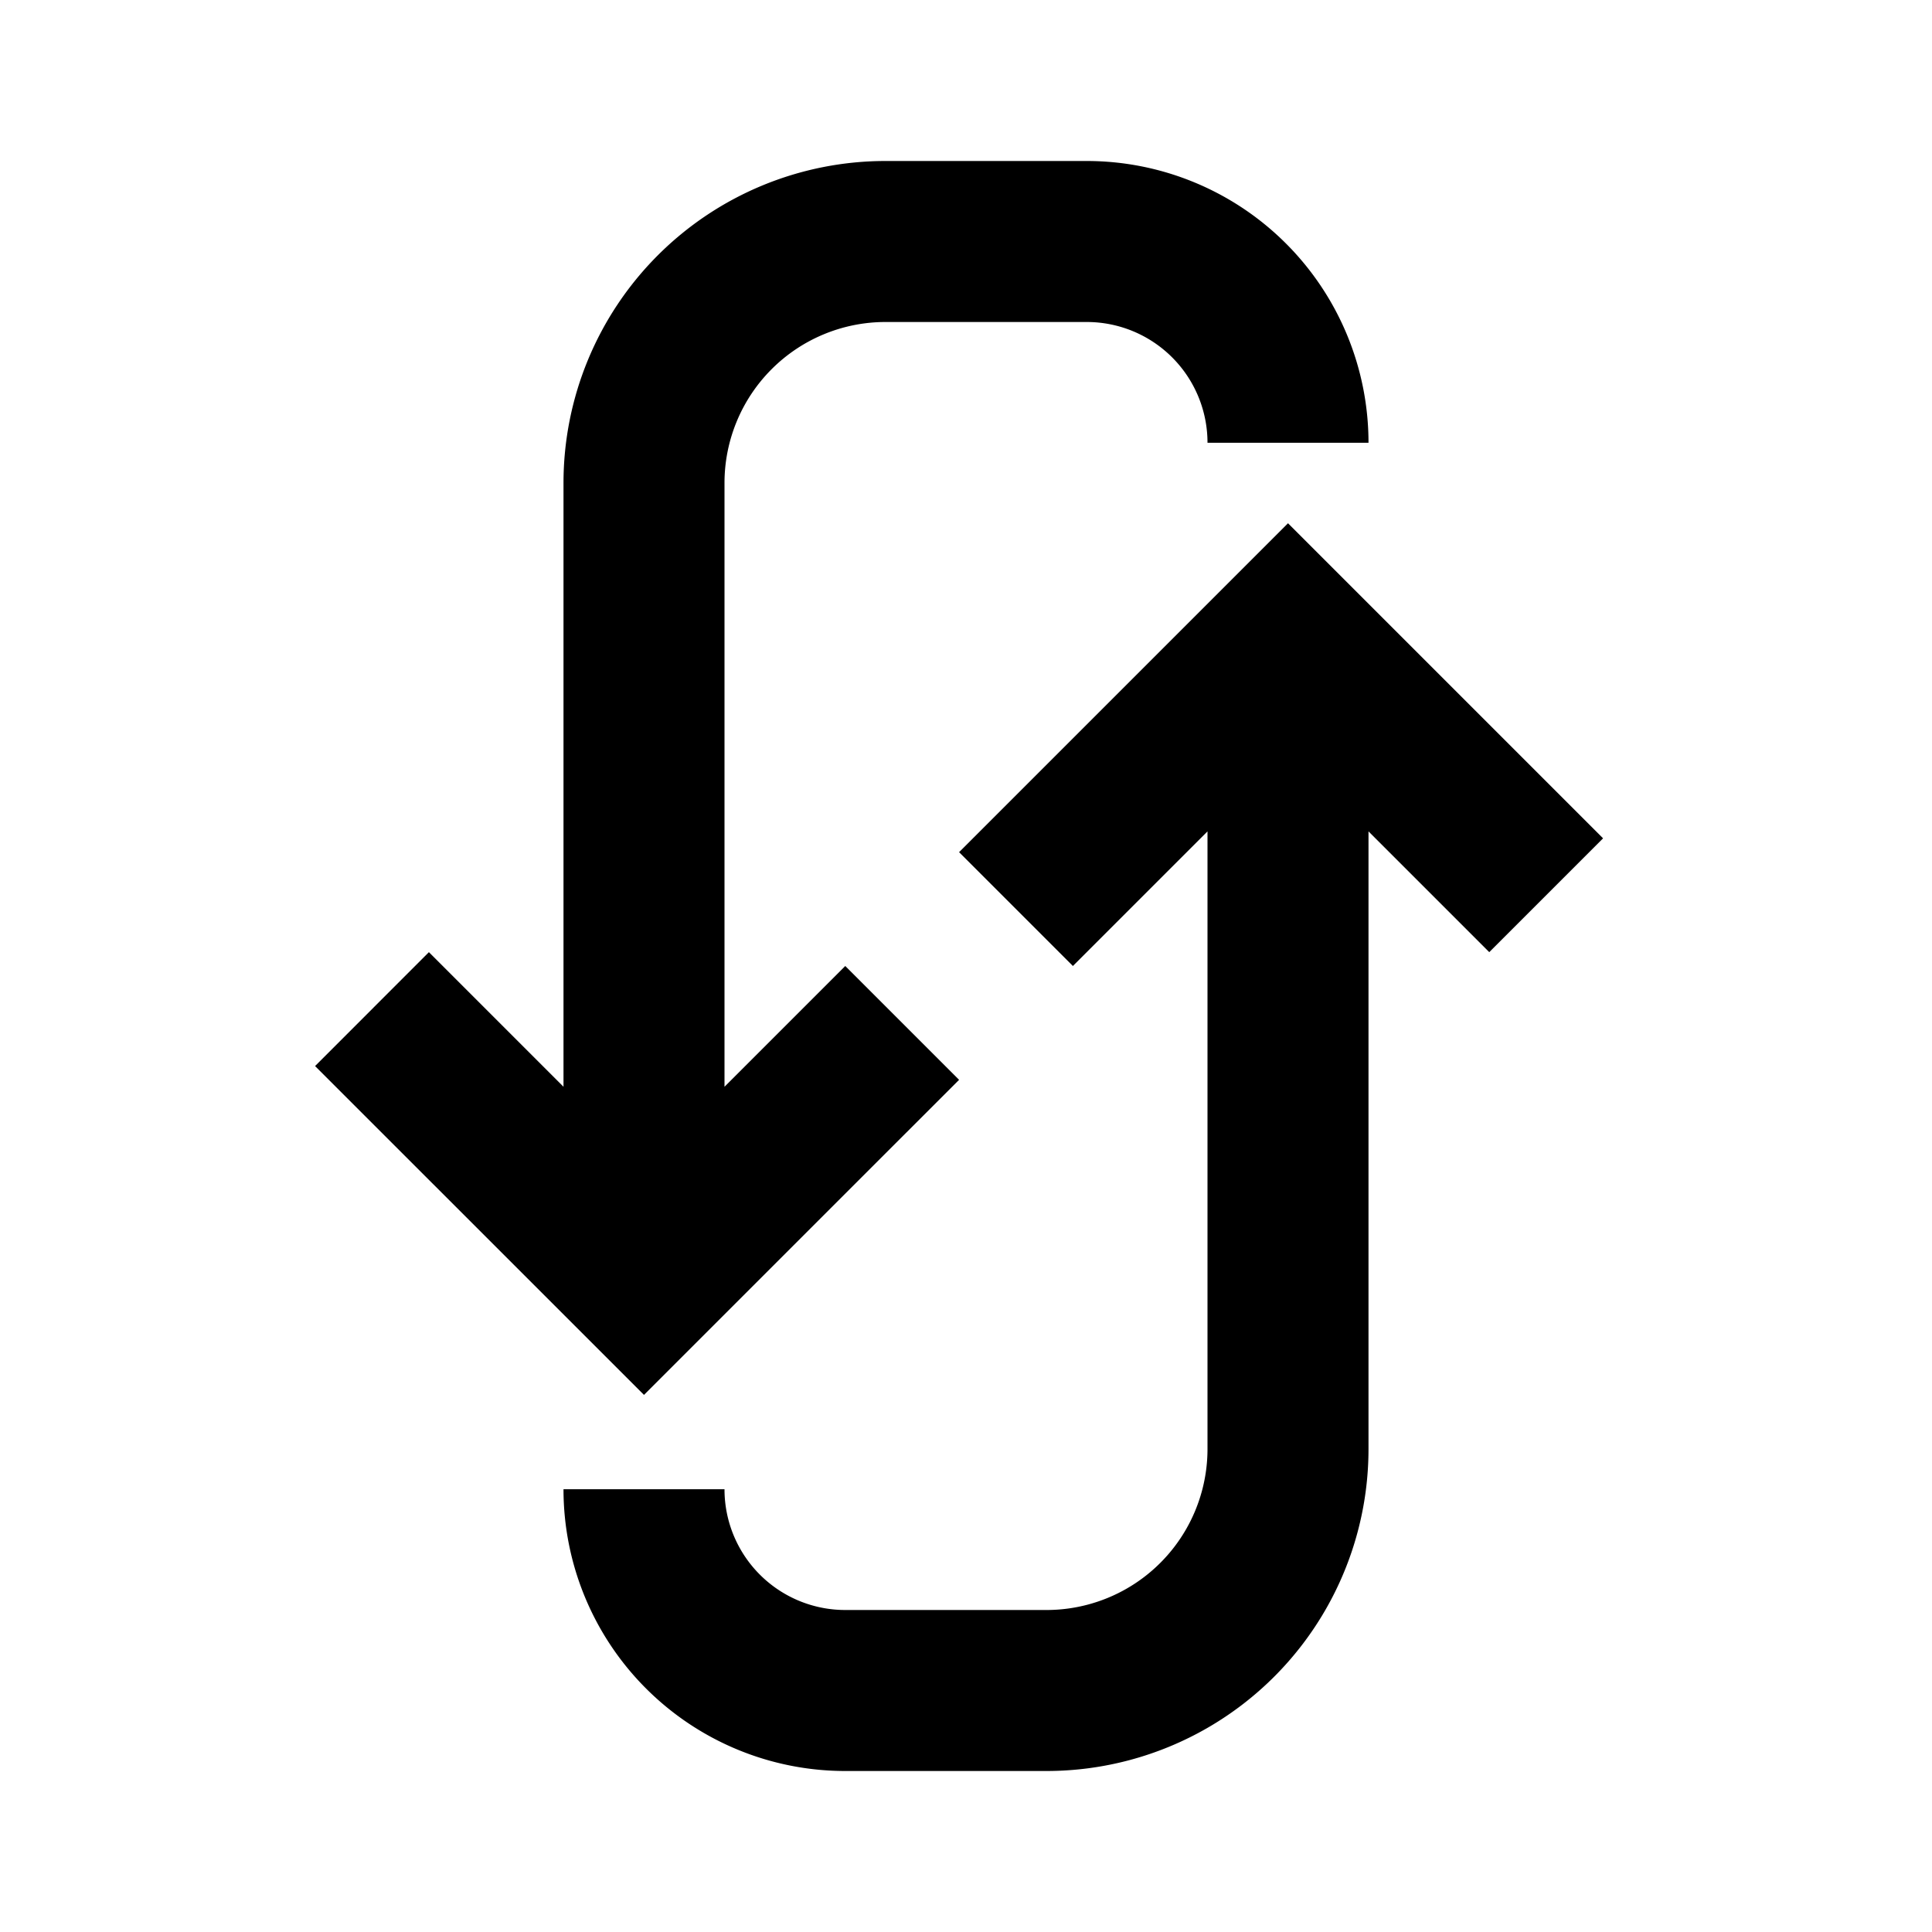 <svg width="24" height="24" fill="currentColor" viewBox="0 0 24 24">
    <path d="M7 13.5V6a4 4 0 0 1 4-4h2.5A3.5 3.5 0 0 1 17 5.5h-2A1.5 1.5 0 0 0 13.5 4H11a2 2 0 0 0-2 2v7.5l1.5-1.5 1.414 1.414L8 17.328l-4.086-4.085 1.414-1.415L7 13.5Z"/>
    <path d="m13.328 12-1.414-1.414L16 6.5l3.914 3.914-1.414 1.414-1.5-1.5V18a4 4 0 0 1-4 4h-2.5A3.5 3.5 0 0 1 7 18.5h2a1.5 1.5 0 0 0 1.5 1.5H13a2 2 0 0 0 2-2v-7.672L13.328 12Z"/>
</svg>
